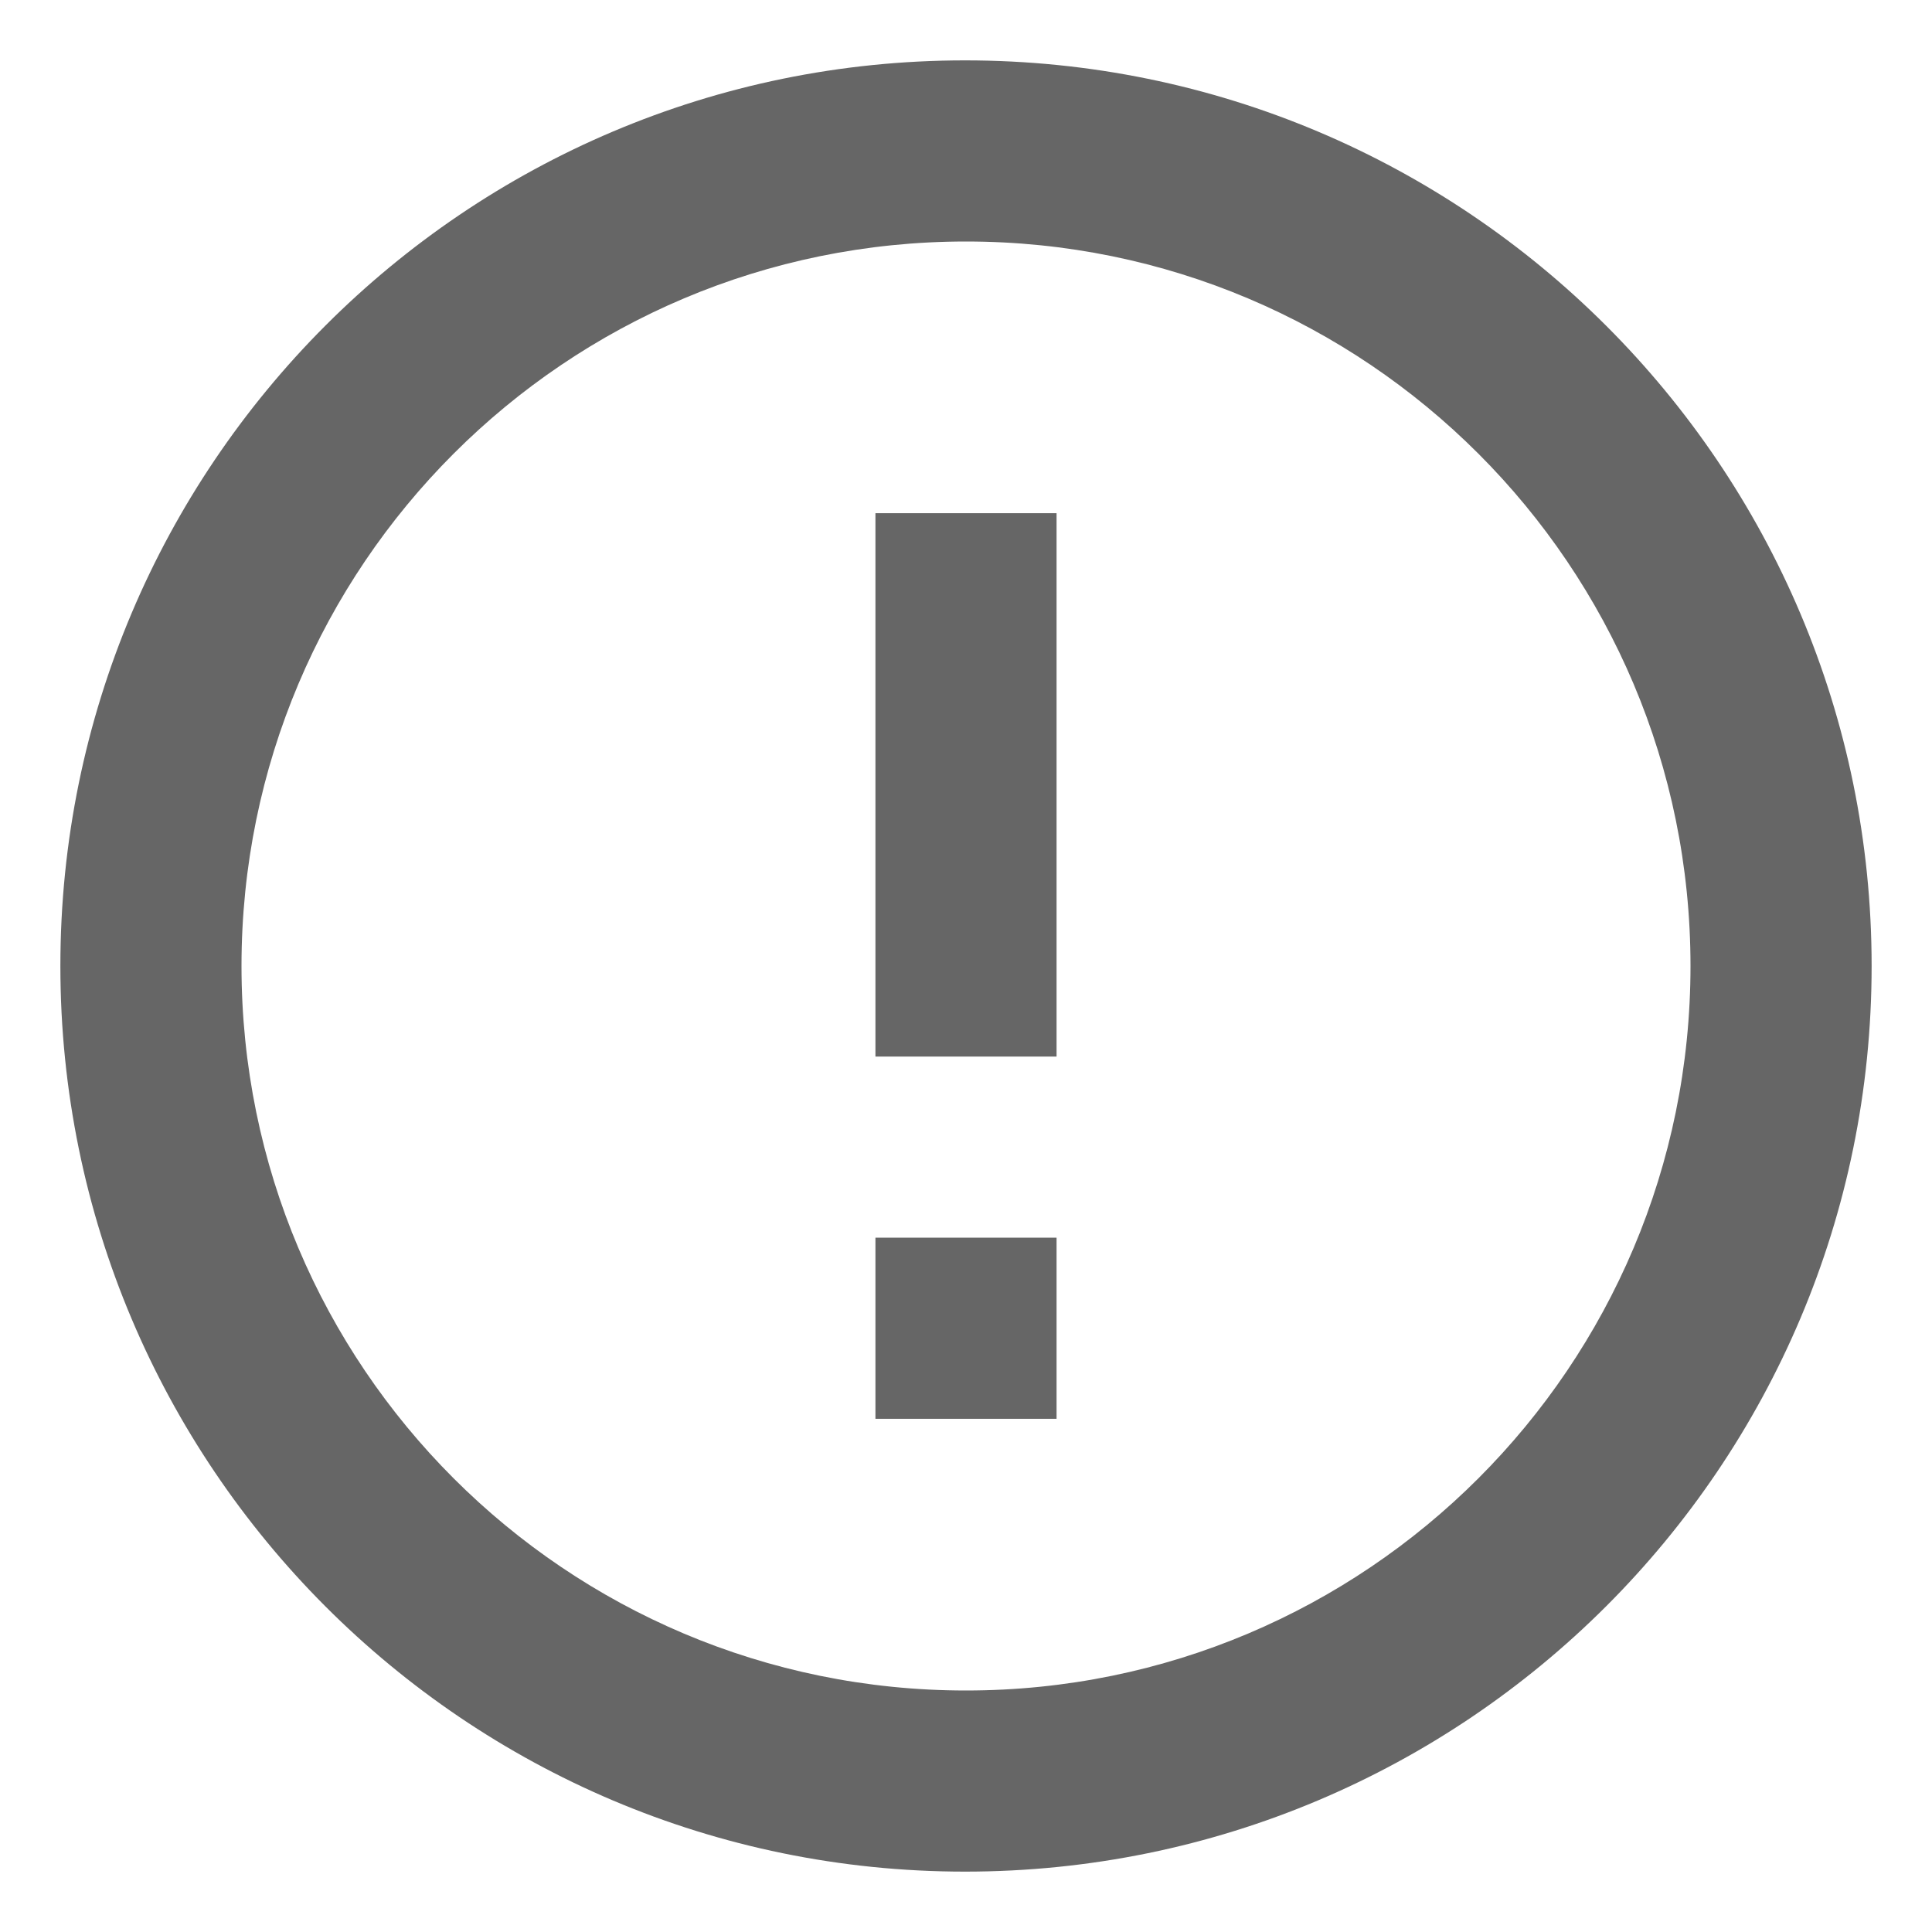 <?xml version="1.0" encoding="UTF-8"?>
<svg width="16px" height="16px" viewBox="0 0 16 16" version="1.1" xmlns="http://www.w3.org/2000/svg" xmlns:xlink="http://www.w3.org/1999/xlink">
    <!-- Generator: Sketch 45.2 (43514) - http://www.bohemiancoding.com/sketch -->
    <title>ic_error_outline_black_24px</title>
    <desc>Created with Sketch.</desc>
    <defs></defs>
    <g id="Symbols" stroke="none" stroke-width="1" fill="none" fill-rule="evenodd">
        <g id="Task_Detail_View-Copy" transform="translate(-21, -362)">
            <g id="Group-27-Copy-2">
                <g id="Group-12" transform="translate(20, 360)">
                    <g id="Group-20">
                        <g id="ic_error_outline_black_24px" transform="translate(0, 1)">
                            <polygon id="Shape" points="0 0 18 0 18 18 0 18"></polygon>
                            <path d="M8.25,11.25 L9.75,11.25 L9.75,12.75 L8.25,12.75 L8.25,11.25 Z M8.25,5.25 L9.75,5.25 L9.75,9.75 L8.25,9.75 L8.25,5.25 Z M8.992,1.5 C4.853,1.5 1.5,4.86 1.5,9 C1.5,13.14 4.853,16.5 8.992,16.5 C13.14,16.5 16.5,13.14 16.5,9 C16.5,4.86 13.14,1.5 8.992,1.5 Z M9,15 C5.685,15 3,12.315 3,9 C3,5.685 5.685,3 9,3 C12.315,3 15,5.685 15,9 C15,12.315 12.315,15 9,15 Z" id="Shape" fill="#666666" fill-rule="nonzero"></path>
                        </g>
                    </g>
                </g>
            </g>
        </g>
    </g>
</svg>